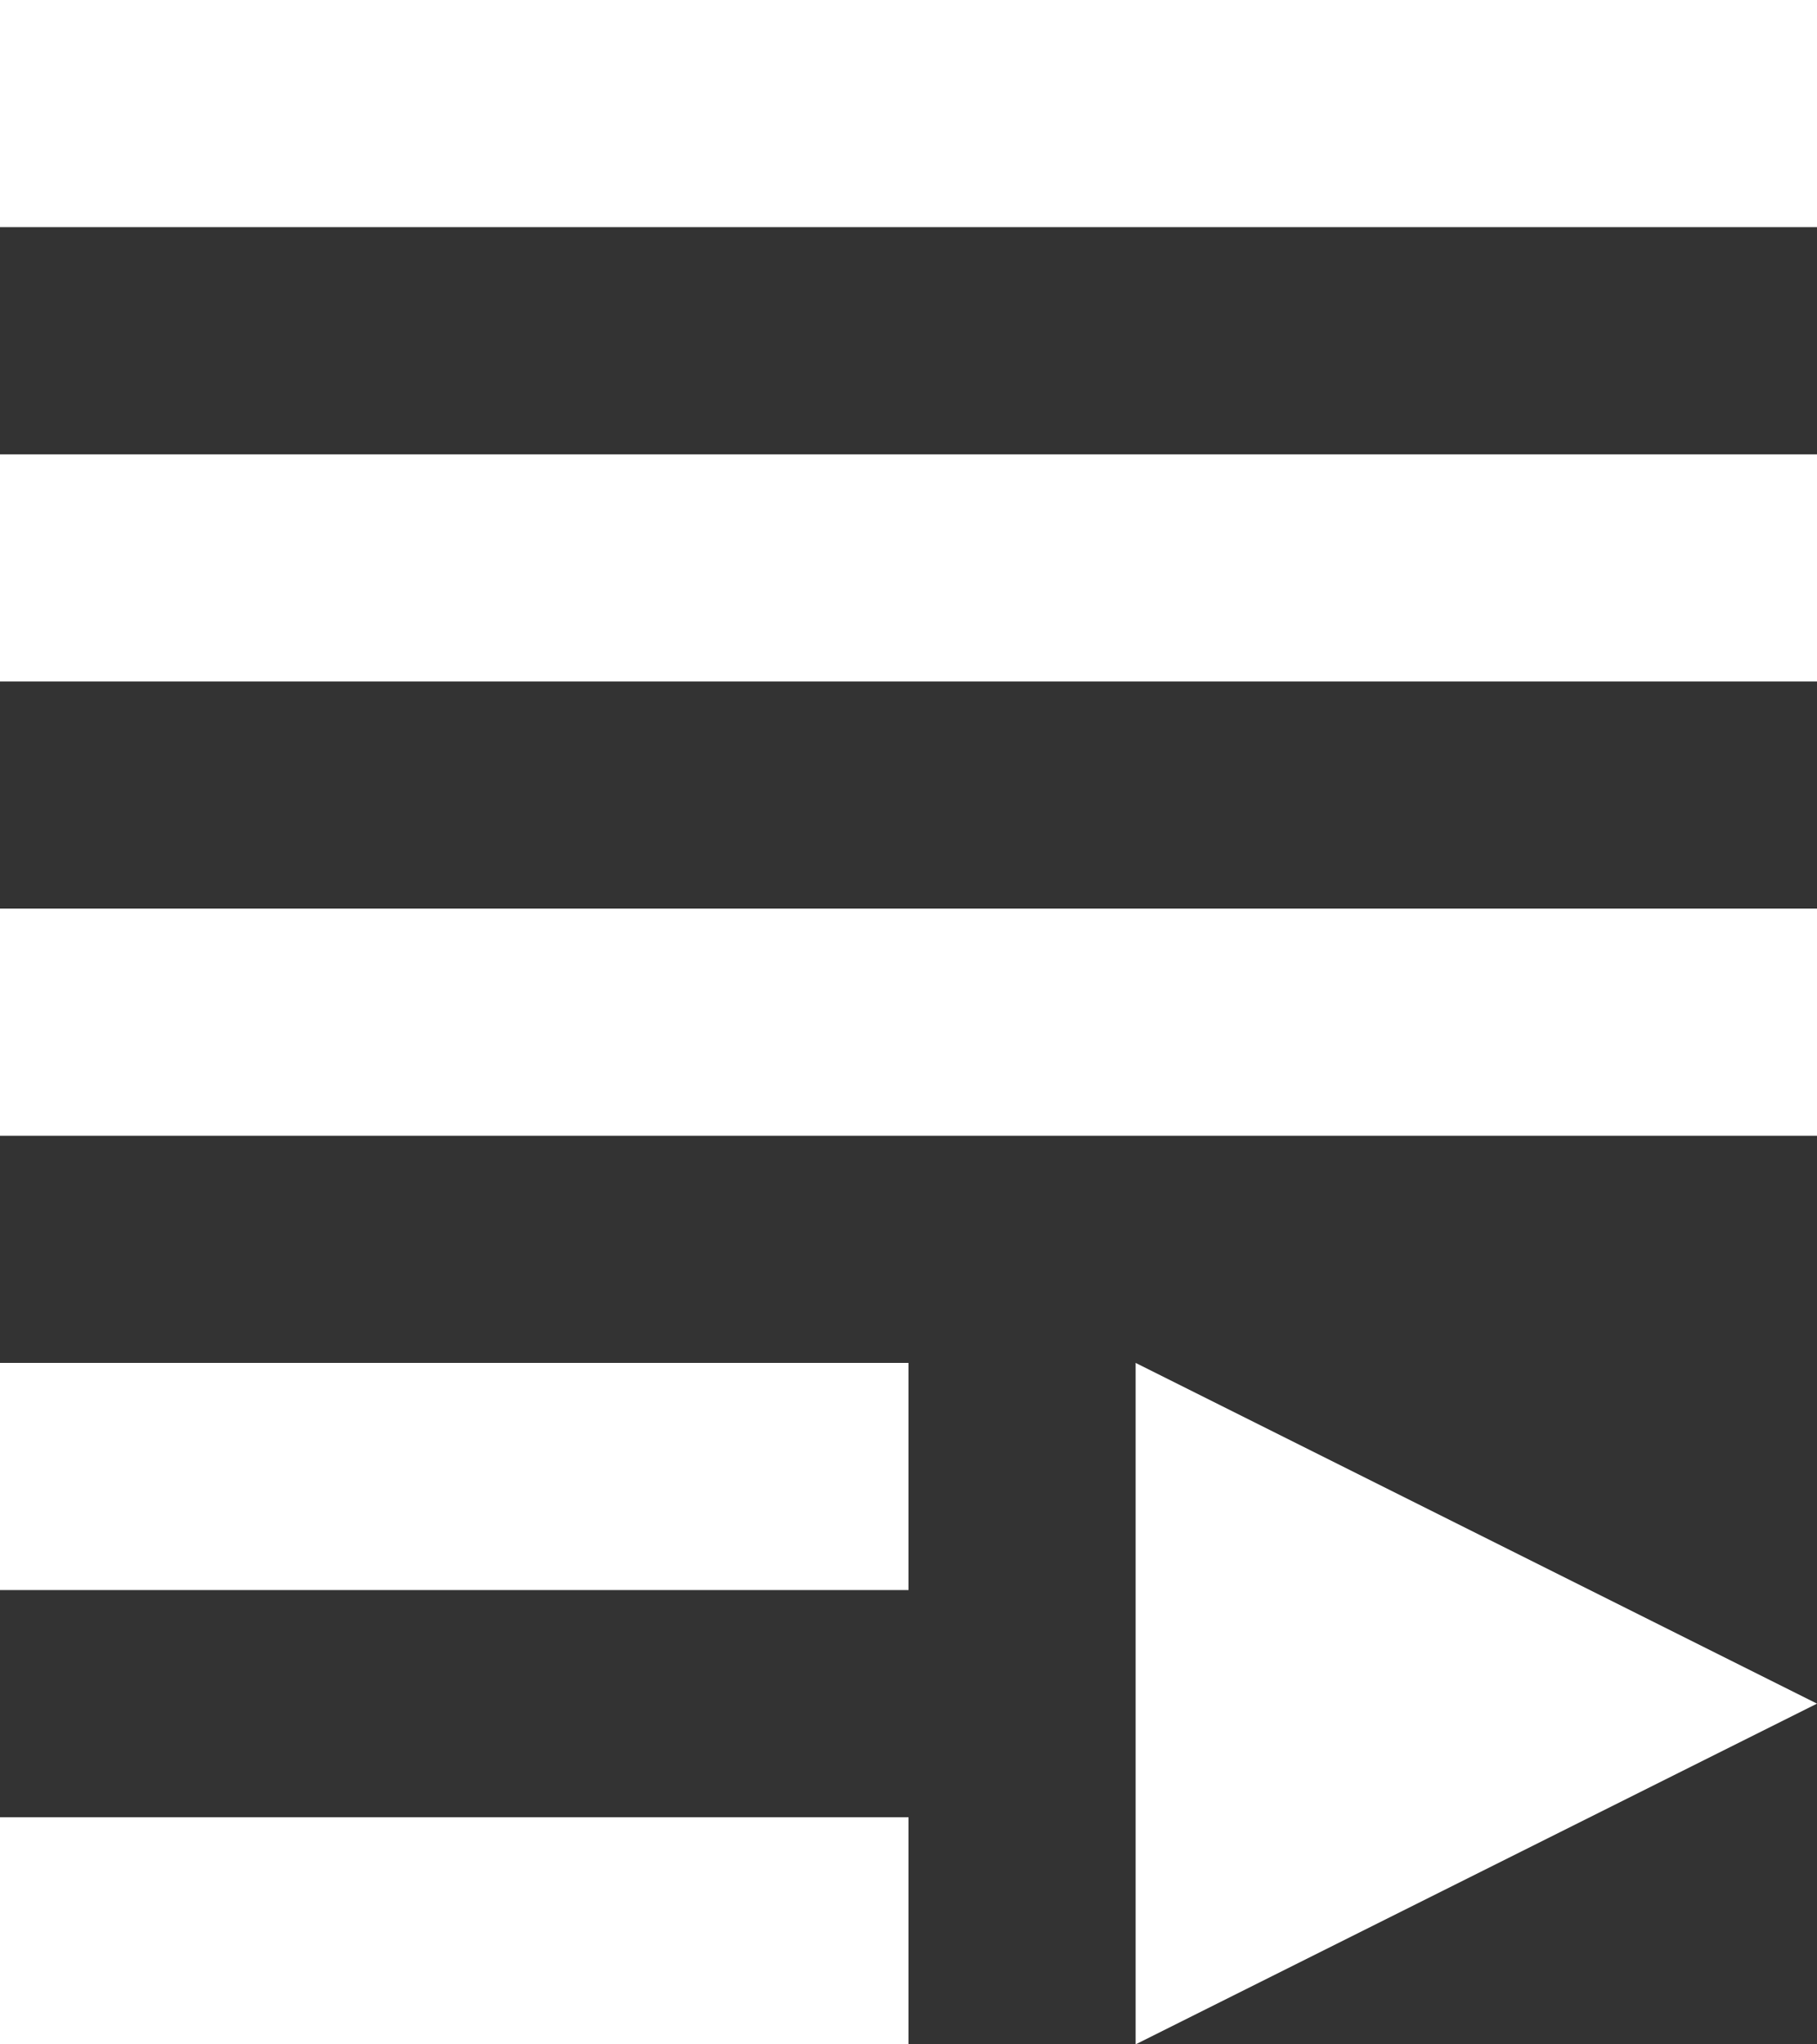 <svg width="40" height="45" fill="none" xmlns="http://www.w3.org/2000/svg" style="cursor: pointer">
	<rect width="100%" height="100%" fill="#333333" stroke="none"/>
	<path d="M0 0 H40 V5 H0 V0 Z" fill="white"/>
	<path d="M0 10 H40 V15 H0 V10 Z" fill="white"/>
	<path d="M0 20 H40 V25 H0 V20 Z" fill="white"/>
	<path d="M0 30 H20 V35 H0 V30 Z" fill="white"/>
	<path d="M0 40 H20 V45 H0 V40 Z" fill="white"/>
	<path d="M25 30 L40 37.5 L25 45 Z" fill="white"/>
</svg>
